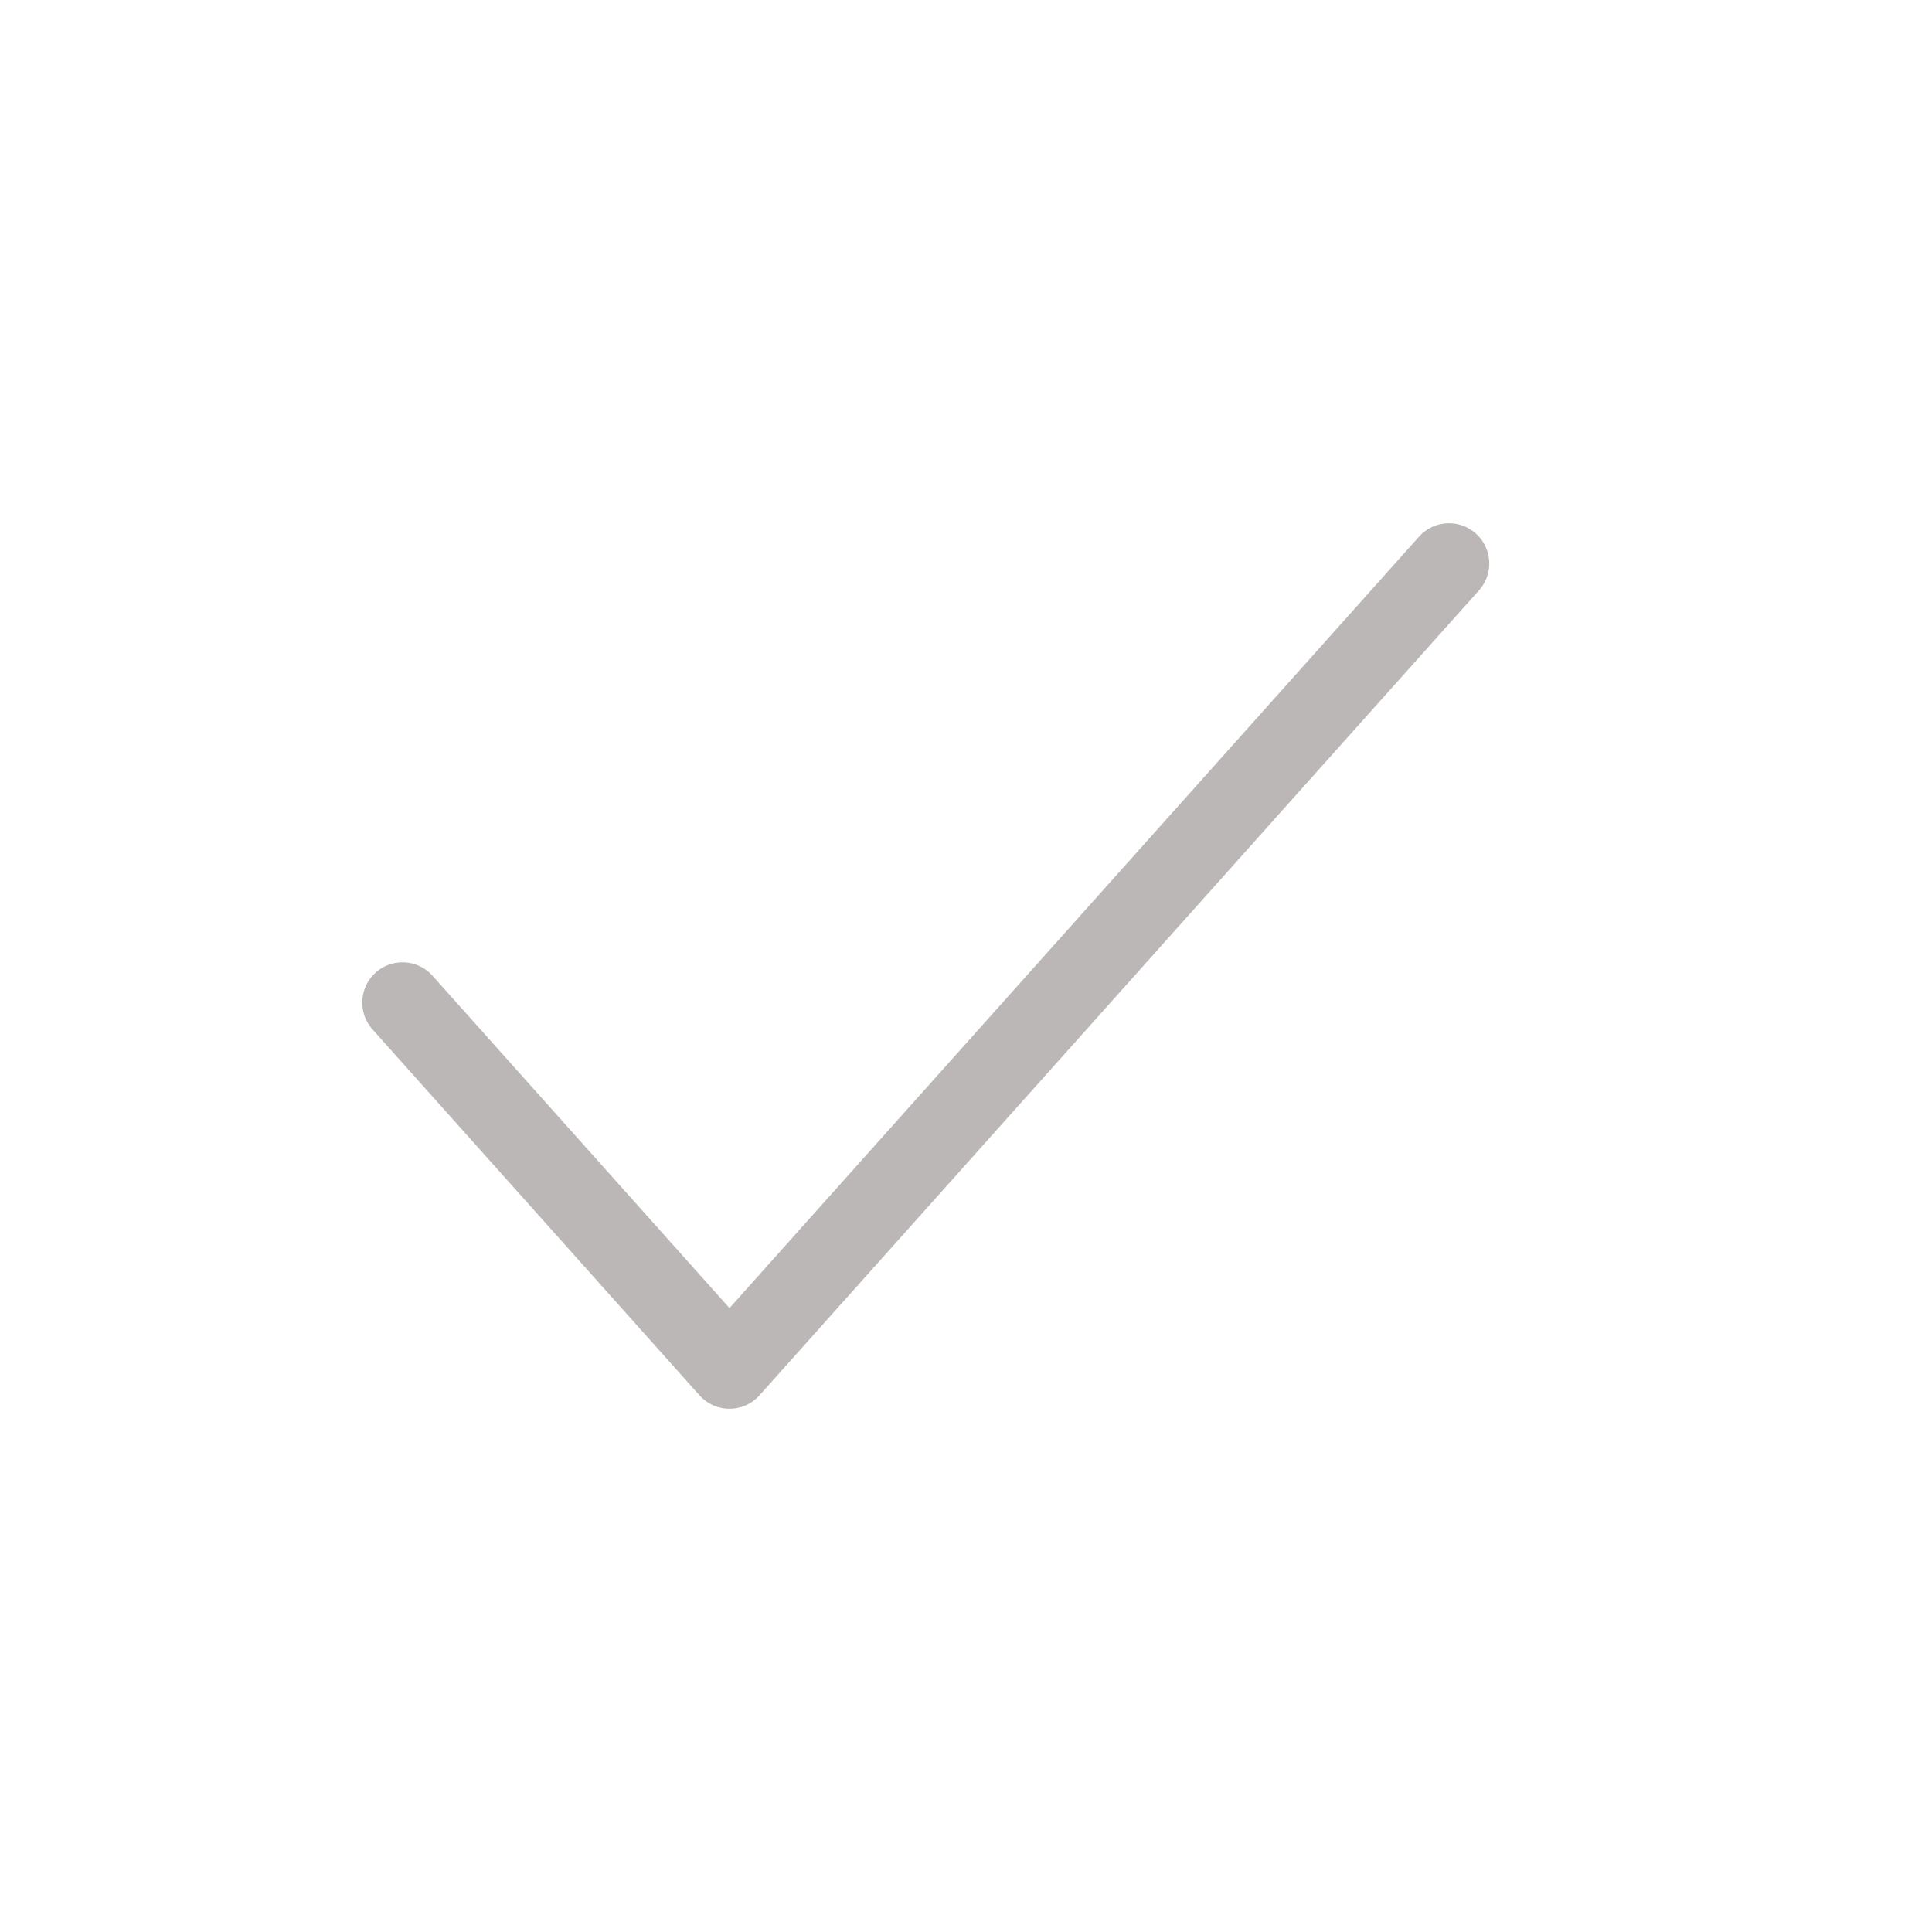 <svg width="24" height="24" viewBox="0 0 24 24" fill="none" xmlns="http://www.w3.org/2000/svg">
<path d="M18 7L9.062 17L5 12.454" stroke="#BBB7B7" stroke-linecap="round" stroke-linejoin="round"/>
</svg>

